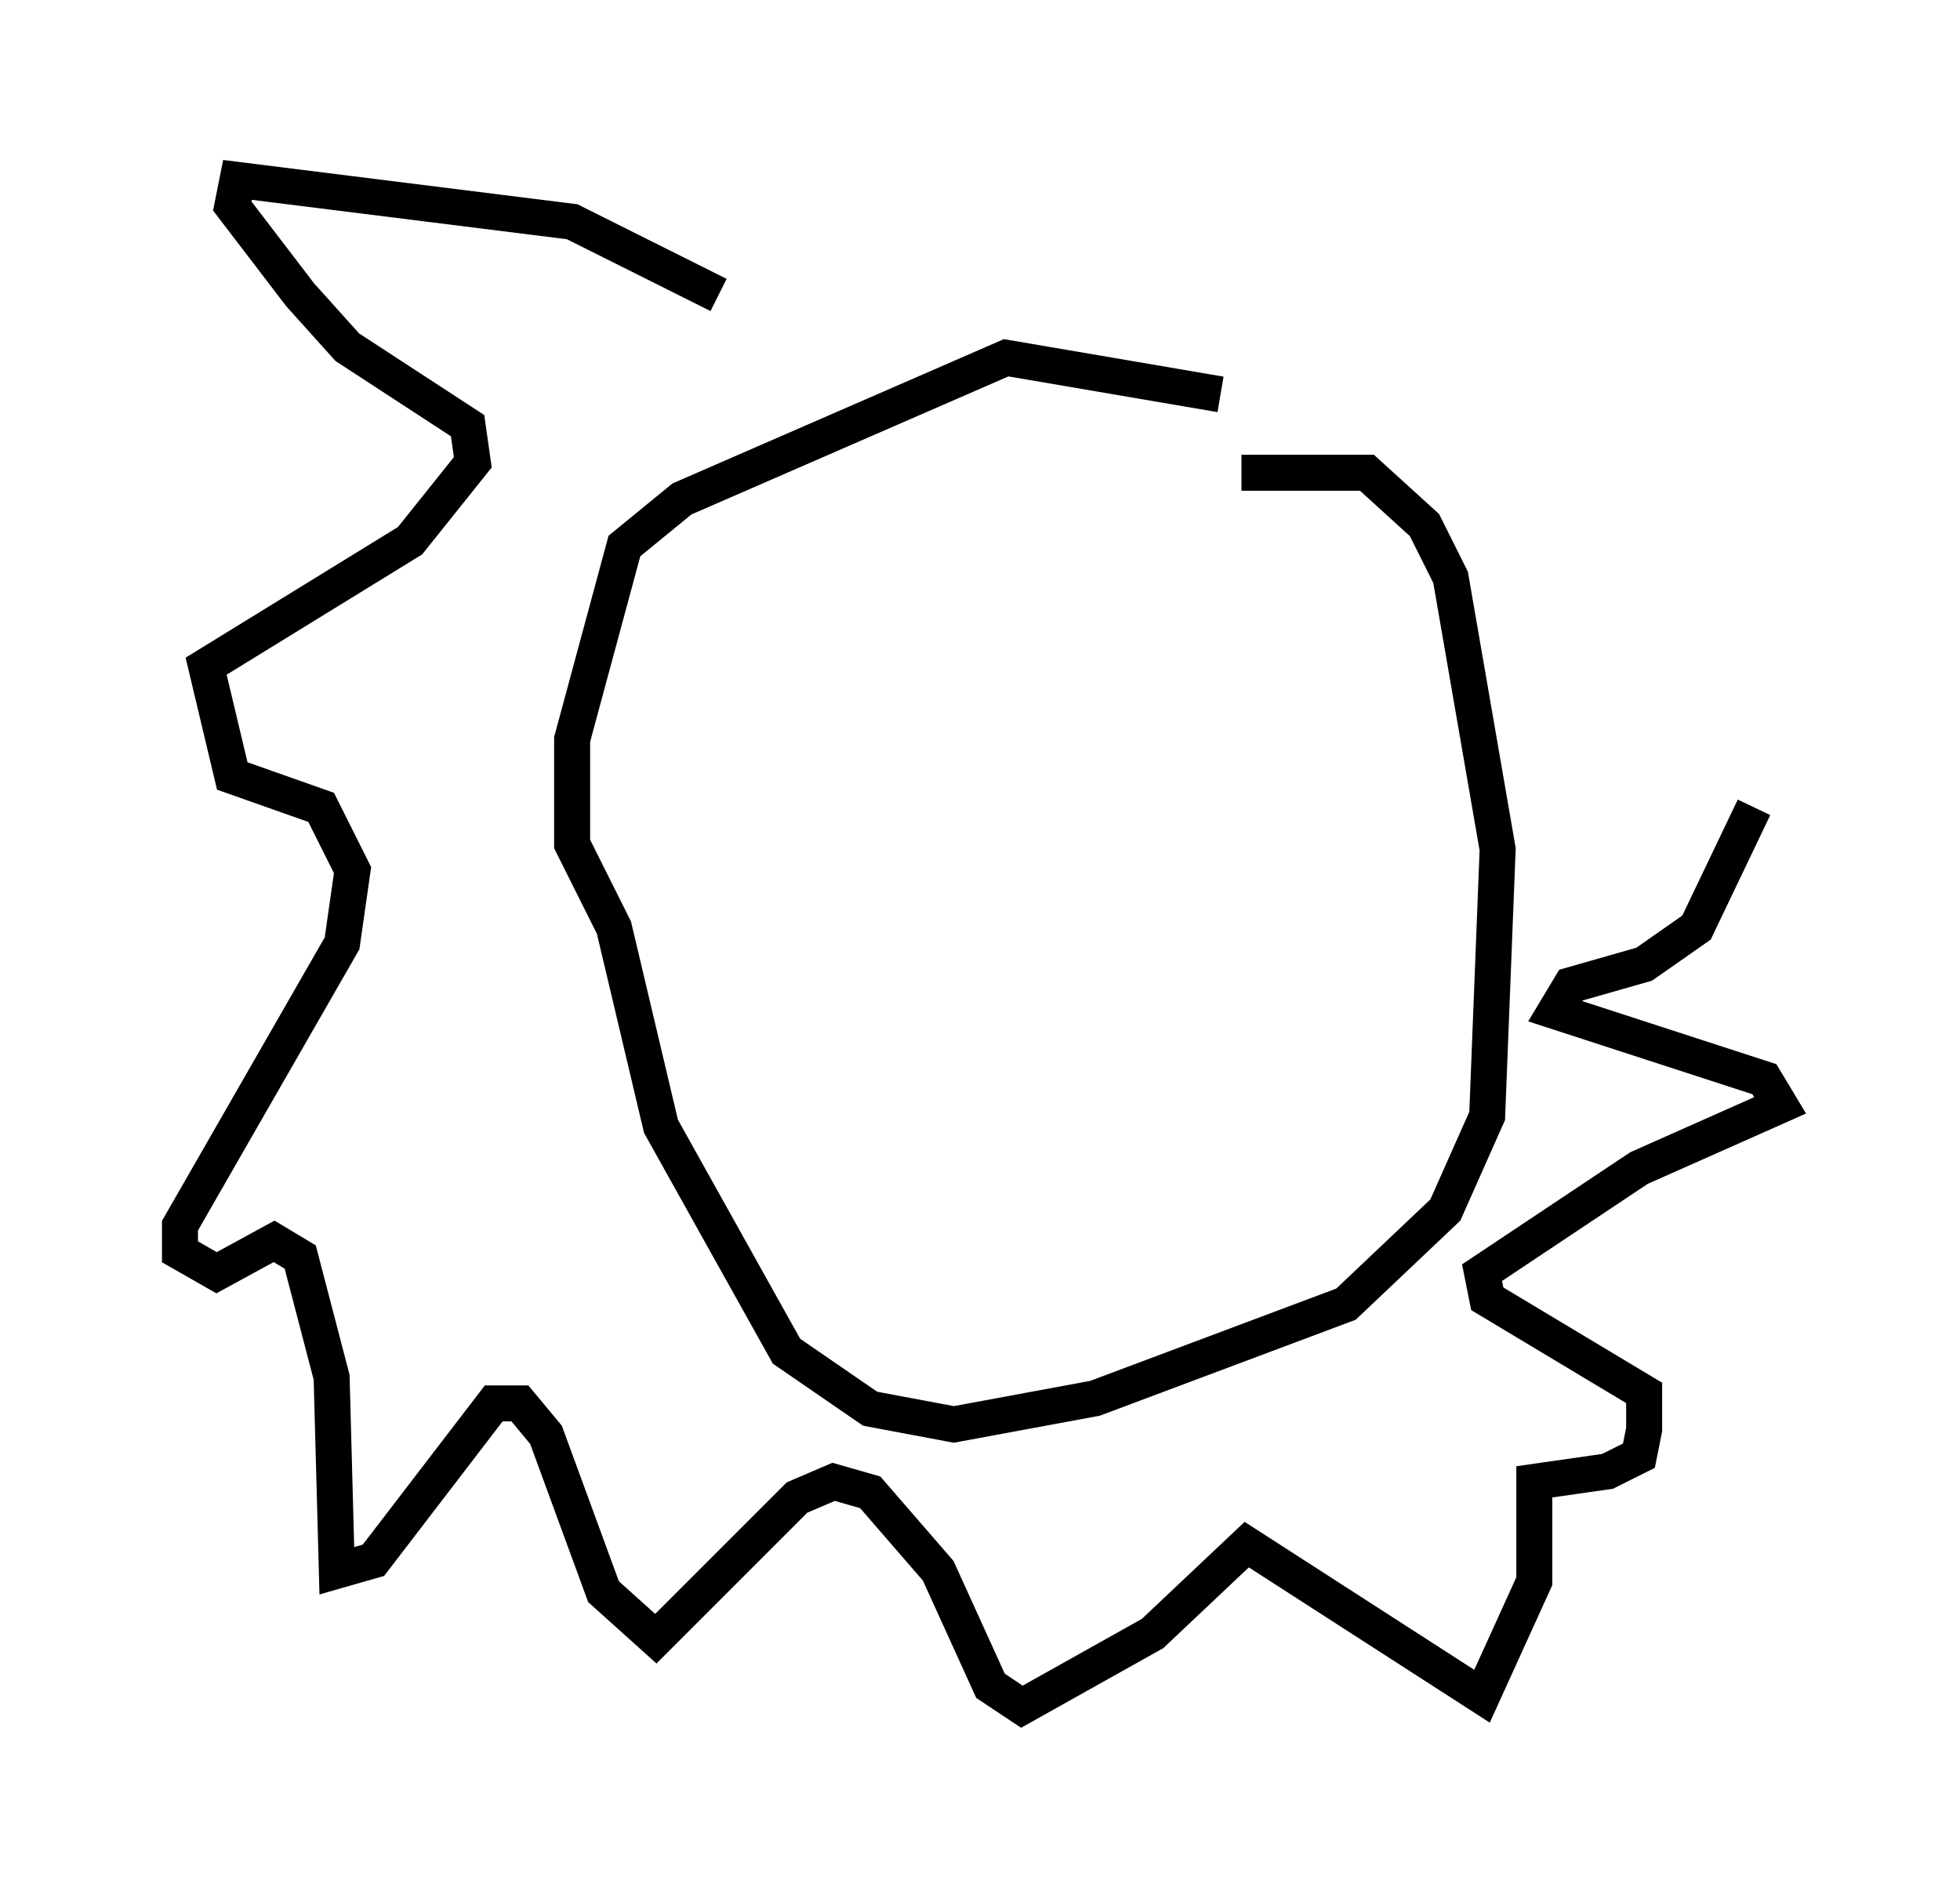 <?xml version="1.0" encoding="utf-8" ?>
<svg baseProfile="full" height="52.413" version="1.1" width="54.447" xmlns="http://www.w3.org/2000/svg" xmlns:ev="http://www.w3.org/2001/xml-events" xmlns:xlink="http://www.w3.org/1999/xlink"><defs /><rect fill="white" height="52.413" width="54.447" x="0" y="0" /><path d="M38.408, 13.425 m-4.503, -2.469 l-5.955, -1.017 -9.006, 3.922 l-1.598, 1.307 -1.453, 5.374 l0.0, 2.905 1.162, 2.324 l1.307, 5.52 3.486, 6.246 l2.324, 1.598 2.324, 0.436 l3.922, -0.726 6.972, -2.615 l2.76, -2.615 1.162, -2.615 l0.291, -7.408 -1.307, -7.553 l-0.726, -1.453 -1.598, -1.453 l-3.486, 0.0 m-14.525, -4.939 l-4.067, -2.034 -9.296, -1.162 l-0.145, 0.726 1.888, 2.469 l1.307, 1.453 3.341, 2.179 l0.145, 1.017 -1.743, 2.179 l-5.665, 3.486 0.726, 3.05 l2.469, 0.872 0.872, 1.743 l-0.291, 2.034 -4.503, 7.844 l0.0, 0.726 1.017, 0.581 l1.598, -0.872 0.726, 0.436 l0.872, 3.341 0.145, 5.374 l1.017, -0.291 3.341, -4.358 l0.726, 0.0 0.726, 0.872 l1.598, 4.358 1.453, 1.307 l3.922, -3.922 1.017, -0.436 l1.017, 0.291 1.888, 2.179 l1.453, 3.196 0.872, 0.581 l3.631, -2.034 2.615, -2.469 l6.536, 4.212 1.453, -3.196 l0.0, -2.76 2.034, -0.291 l0.872, -0.436 0.145, -0.726 l0.0, -1.017 -4.358, -2.615 l-0.145, -0.726 4.358, -2.905 l3.922, -1.743 -0.436, -0.726 l-5.81, -1.888 0.436, -0.726 l2.034, -0.581 1.453, -1.017 l1.598, -3.341 " fill="none" stroke="black" stroke-width="1" /></svg>